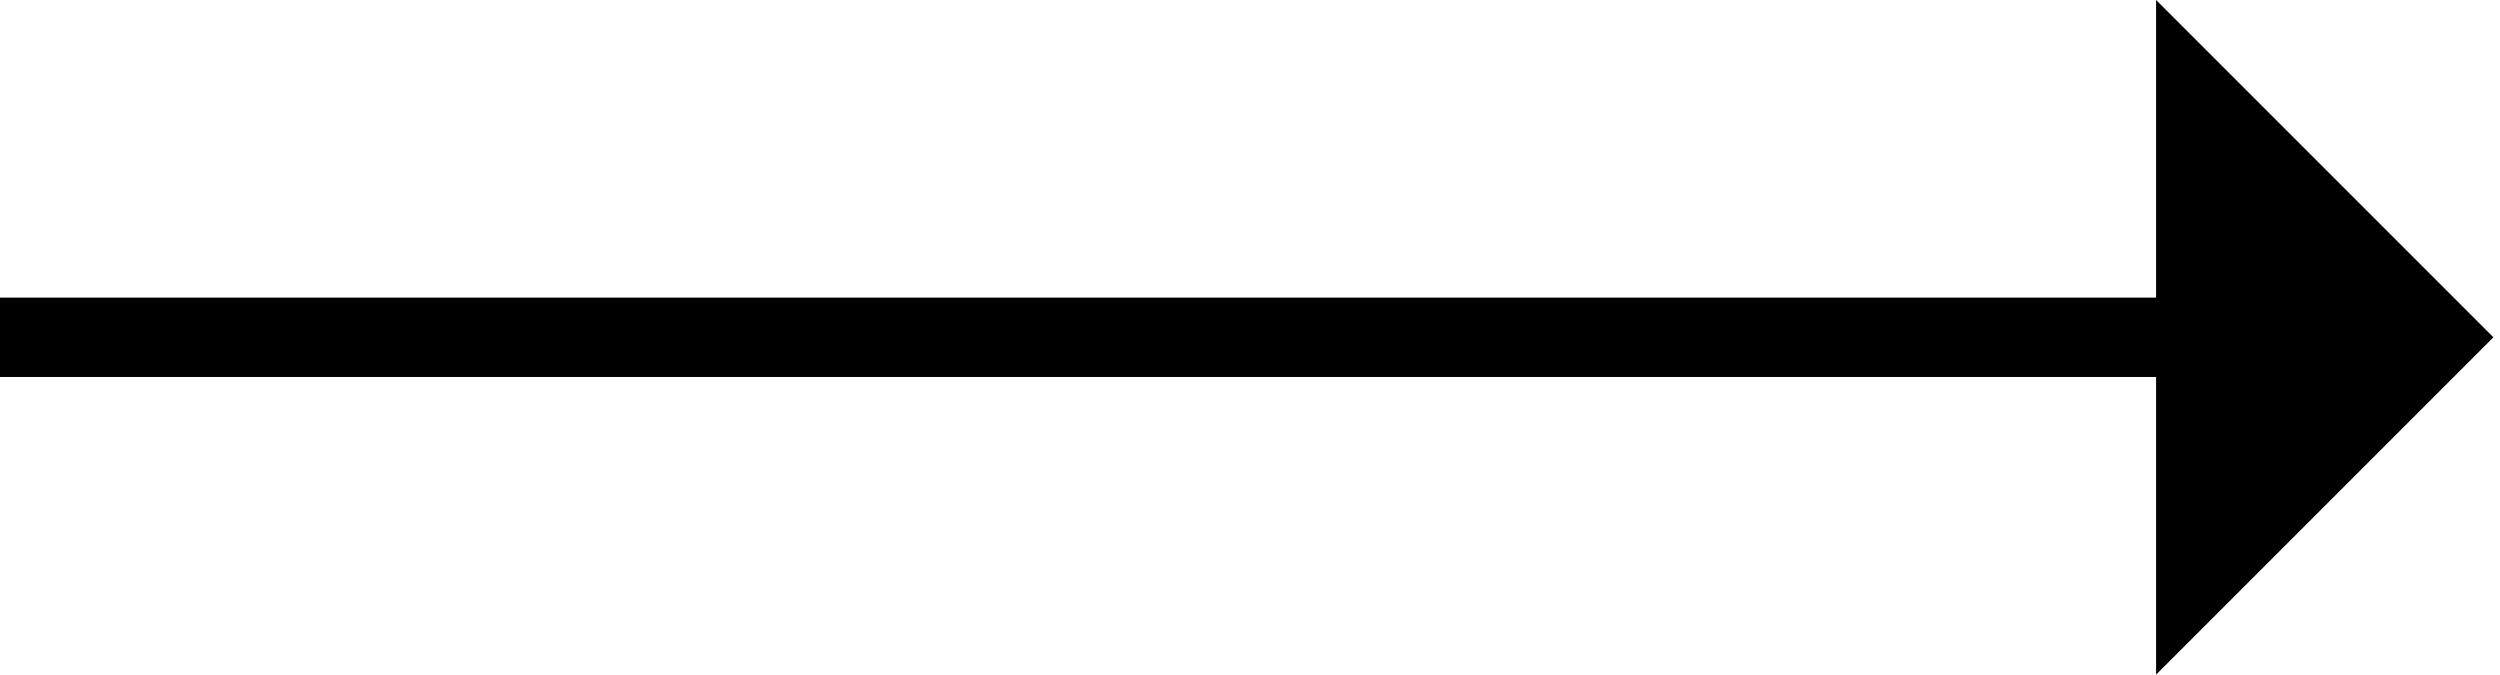 <svg width="63" xmlns="http://www.w3.org/2000/svg" height="17" id="screenshot-08d17772-d004-8017-8006-c1f3388ec954" viewBox="0 0 63 17" xmlns:xlink="http://www.w3.org/1999/xlink" fill="none" version="1.1"><g id="shape-08d17772-d004-8017-8006-c1f3388ec954" rx="0" ry="0"><g id="shape-08d17772-d004-8017-8006-c1f2f6f631fe"><g class="fills" id="fills-08d17772-d004-8017-8006-c1f2f6f631fe"><path d="M0,0L63,0L63,17L0,17L0,0" style="fill: rgb(255, 255, 255); fill-opacity: 0;"/></g></g><g id="shape-08d17772-d004-8017-8006-c1f2cb94a416"><g class="fills" id="fills-08d17772-d004-8017-8006-c1f2cb94a416"><path d="M0,8.5L60,8.5"/></g><g id="strokes-06c61ad2-3156-806c-8006-c1f341a7366f-08d17772-d004-8017-8006-c1f2cb94a416" class="strokes"><g class="stroke-shape"><defs><marker refX="2" fill-opacity="1" orient="auto-start-reverse" id="marker-render-3-triangle-arrow" viewBox="0 0 3 6" fill="#000000" refY="3" markerWidth="8.5" markerHeight="8.5"><path d="M 0 0 L 3 3 L 0 6 z"/></marker></defs><path d="M0,8.5L60,8.5" style="fill: none; stroke-width: 2; stroke: rgb(0, 0, 0); stroke-opacity: 1; marker-end: url(&quot;#marker-render-3-triangle-arrow&quot;);"/></g></g></g></g></svg>